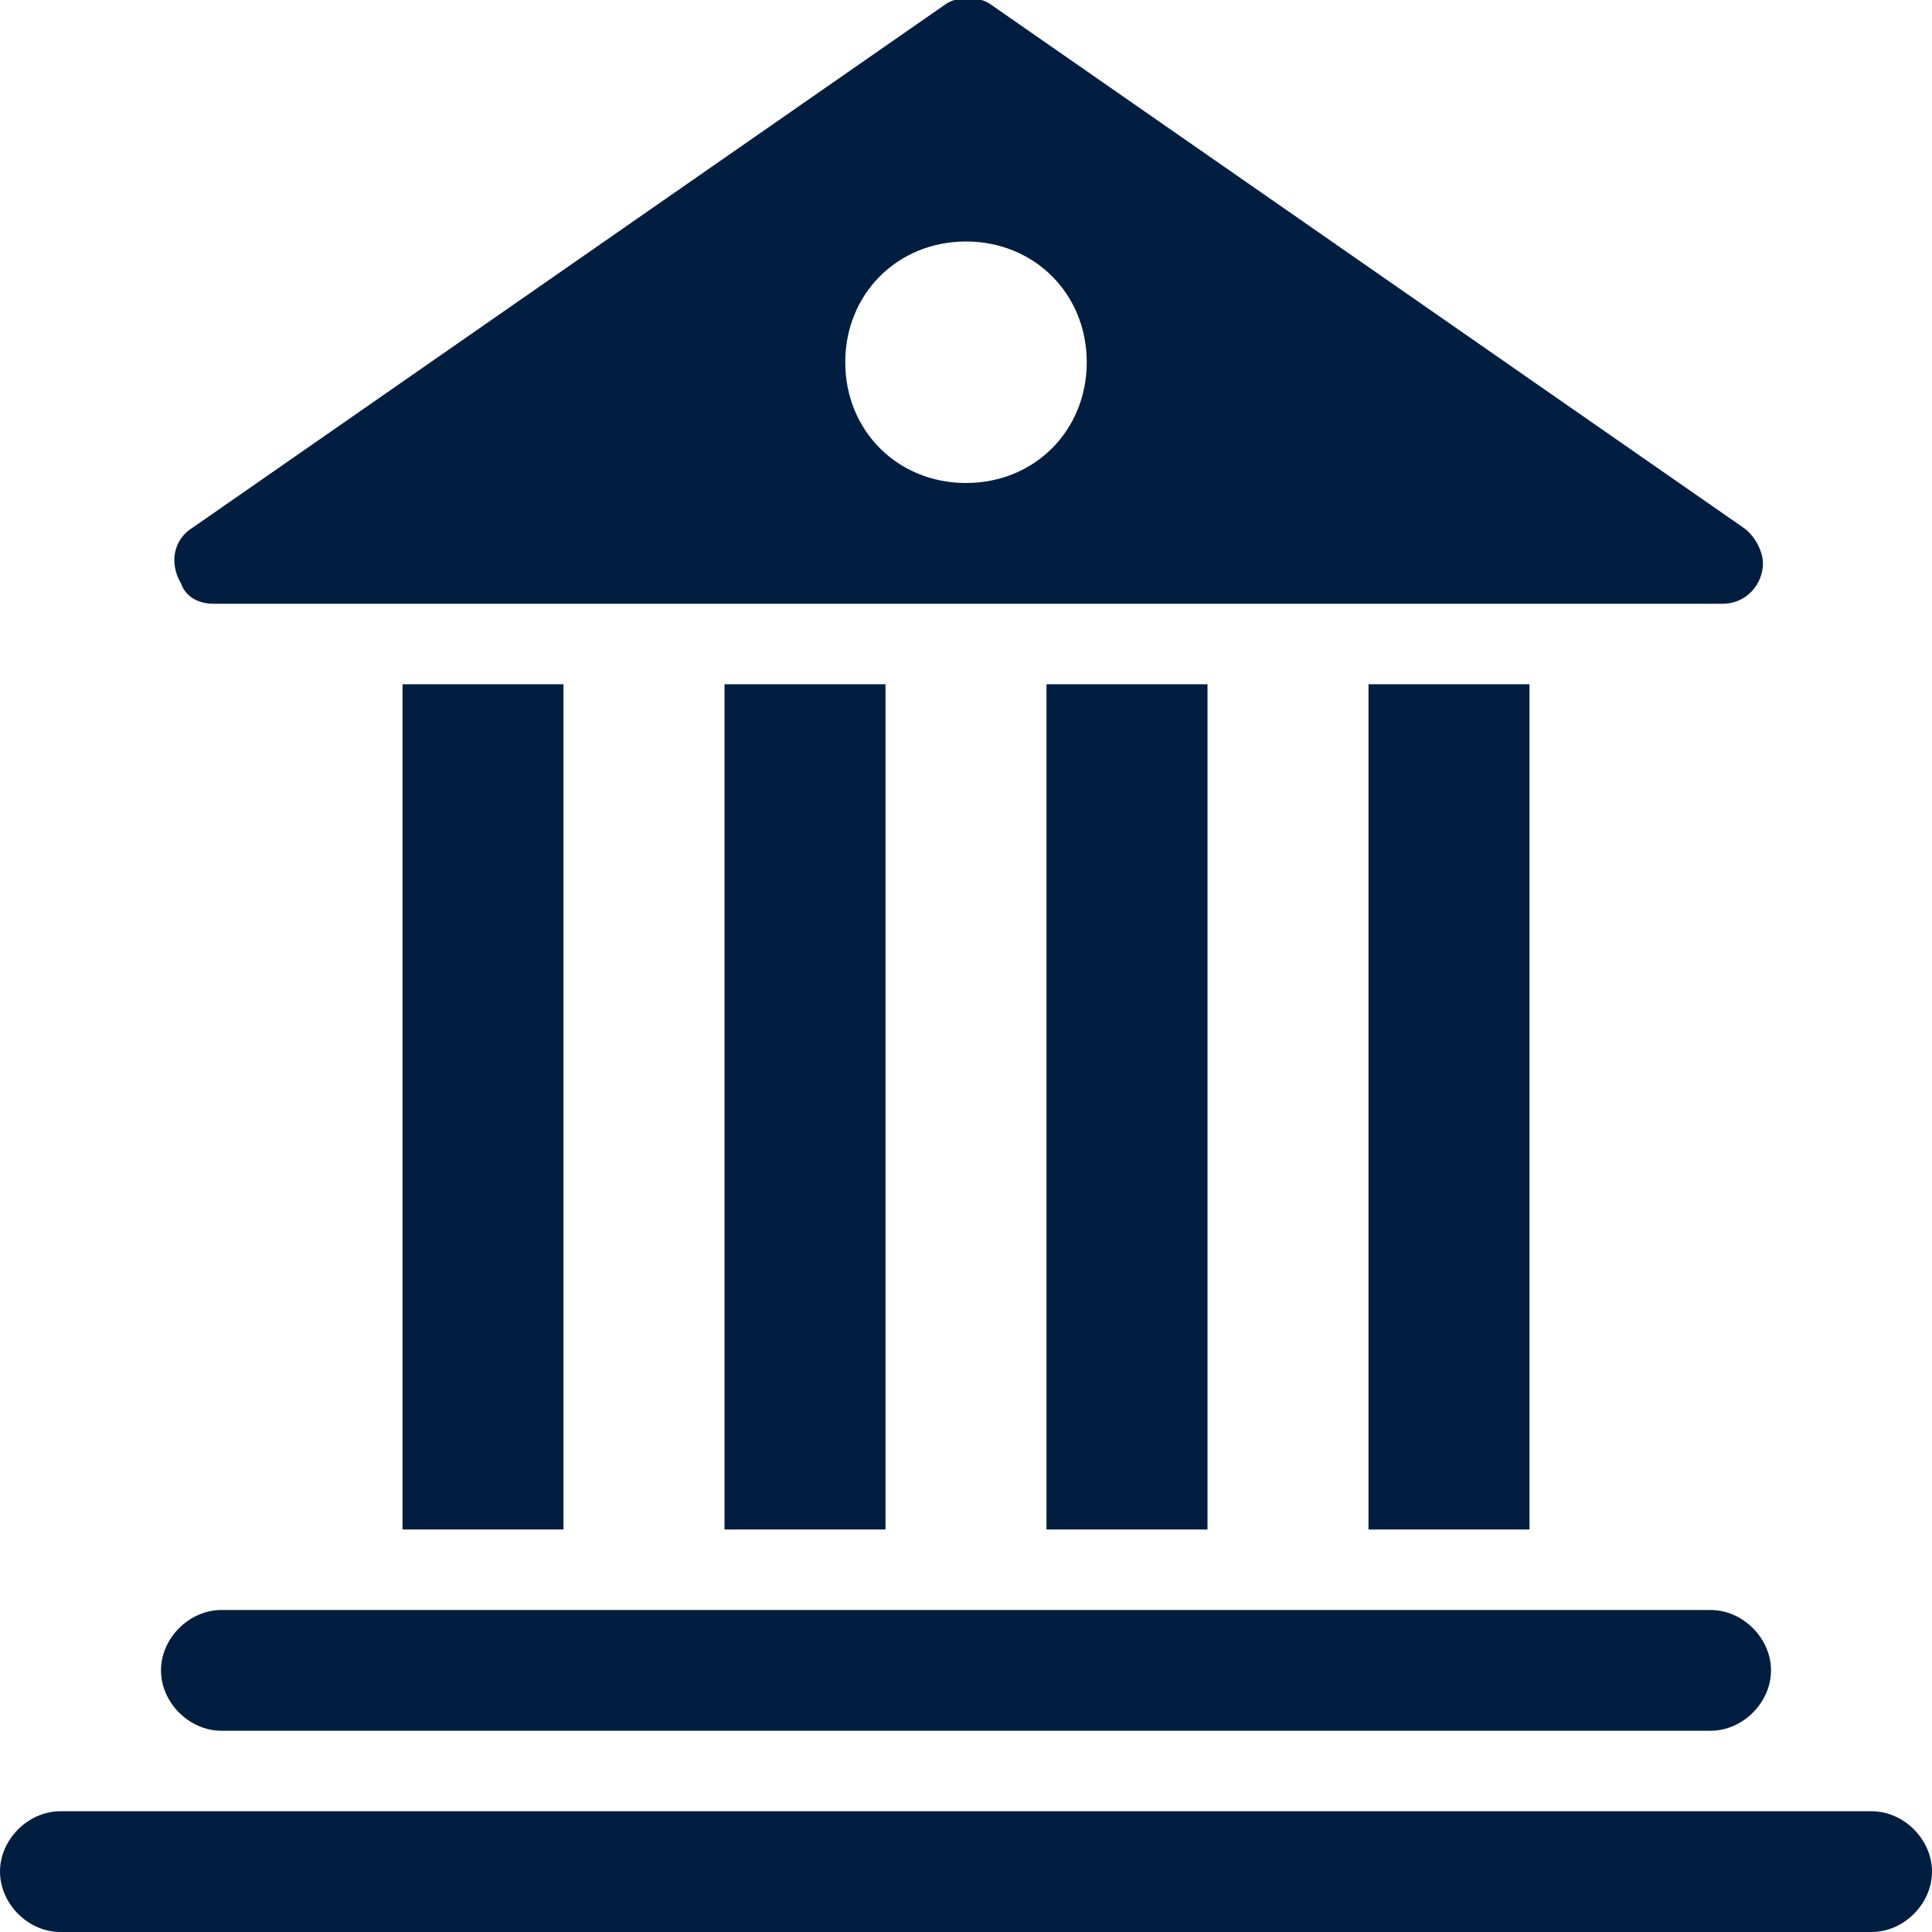 <?xml version="1.0" encoding="utf-8"?>
<!-- Generator: Adobe Illustrator 25.0.0, SVG Export Plug-In . SVG Version: 6.00 Build 0)  -->
<svg version="1.1" id="Layer_1" xmlns="http://www.w3.org/2000/svg" xmlns:xlink="http://www.w3.org/1999/xlink" x="0px" y="0px"
	 viewBox="0 0 48 48" style="enable-background:new 0 0 48 48;" xml:space="preserve">
<style type="text/css">
	.st0{fill:#011E41;}
</style>
<g id="Layer_2_1_">
	<g id="Icons">
		<path class="st0" d="M46.5,45h-45C0.7,45,0,45.7,0,46.5S0.7,48,1.5,48h45c0.8,0,1.5-0.7,1.5-1.5S47.3,45,46.5,45z"/>
		<path class="st0" d="M5.5,43h37c0.8,0,1.5-0.7,1.5-1.5S43.3,40,42.5,40h-37C4.7,40,4,40.7,4,41.5S4.7,43,5.5,43z"/>
		<rect x="10" y="17" class="st0" width="4" height="21"/>
		<rect x="18" y="17" class="st0" width="4" height="21"/>
		<rect x="26" y="17" class="st0" width="4" height="21"/>
		<rect x="34" y="17" class="st0" width="4" height="21"/>
		<path class="st0" d="M5.3,15h37.5c0.6,0,1-0.5,1-1c0-0.3-0.2-0.7-0.5-0.9l-18.7-13c-0.3-0.2-0.8-0.2-1.1,0l-18.7,13
			c-0.5,0.3-0.6,0.9-0.3,1.4C4.6,14.8,4.9,15,5.3,15z M24,6c1.7,0,3,1.3,3,3s-1.3,3-3,3s-3-1.3-3-3C21,7.3,22.3,6,24,6
			C24,6,24,6,24,6z"/>
	</g>
</g>
</svg>

